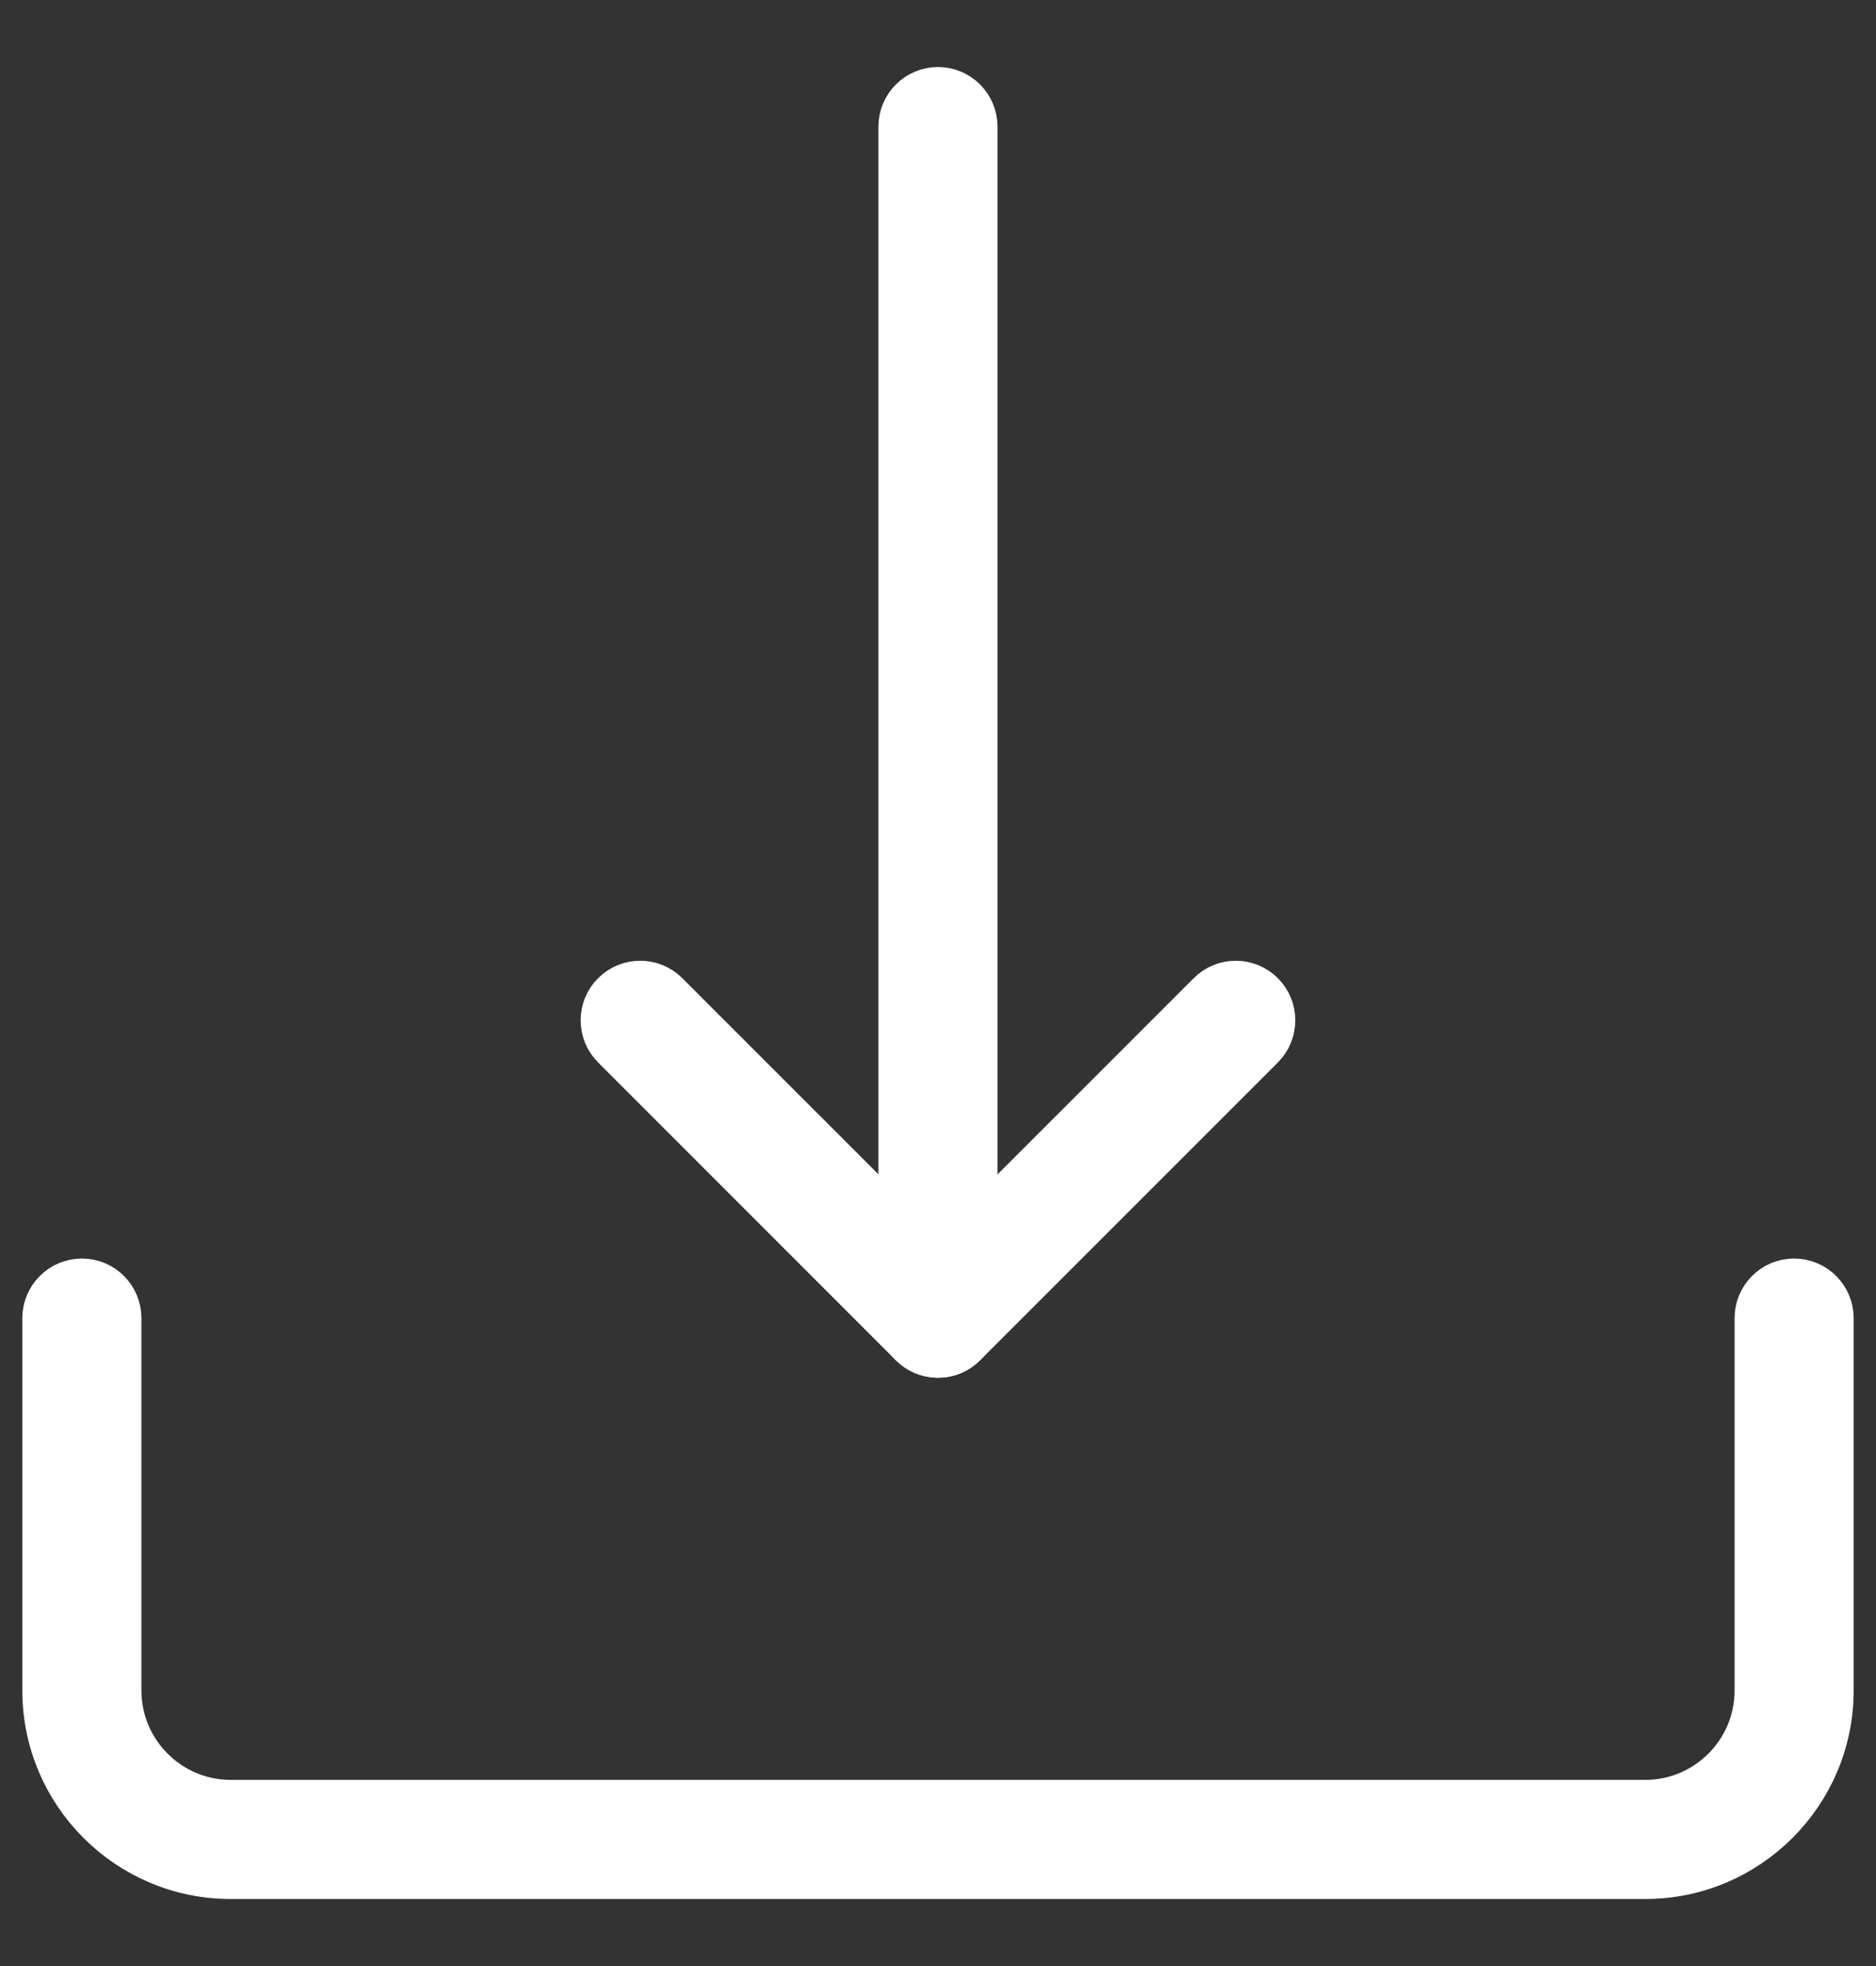 <svg width="21" height="22" viewBox="0 0 21 22" fill="none" xmlns="http://www.w3.org/2000/svg">
<rect x="0" y="0" width="21" height="22" fill="#333333" stroke="none"/>
<path d="M10.5 15.167C10.27 15.167 10.083 14.98 10.083 14.75V1.417C10.083 1.187 10.27 1 10.5 1C10.73 1 10.916 1.187 10.916 1.417V14.75C10.916 14.98 10.73 15.167 10.5 15.167Z" fill="white" stroke="white" stroke-width="0.5"/>
<path d="M10.5 15.167C10.393 15.167 10.287 15.126 10.205 15.045L6.872 11.712C6.709 11.549 6.709 11.285 6.872 11.123C7.034 10.96 7.299 10.96 7.461 11.123L10.5 14.161L13.539 11.123C13.701 10.96 13.965 10.96 14.128 11.123C14.29 11.285 14.29 11.549 14.128 11.712L10.794 15.045C10.713 15.126 10.607 15.167 10.5 15.167Z" fill="white" stroke="white" stroke-width="0.5"/>
<path d="M18.417 21H2.583C1.434 21 0.5 20.065 0.5 18.917V14.75C0.5 14.52 0.687 14.333 0.917 14.333C1.147 14.333 1.333 14.52 1.333 14.75V18.917C1.333 19.606 1.894 20.167 2.583 20.167H18.417C19.106 20.167 19.667 19.606 19.667 18.917V14.75C19.667 14.52 19.853 14.333 20.083 14.333C20.313 14.333 20.5 14.52 20.5 14.75V18.917C20.5 20.065 19.566 21 18.417 21Z" fill="white" stroke="white" stroke-width="0.5"/>
</svg>
